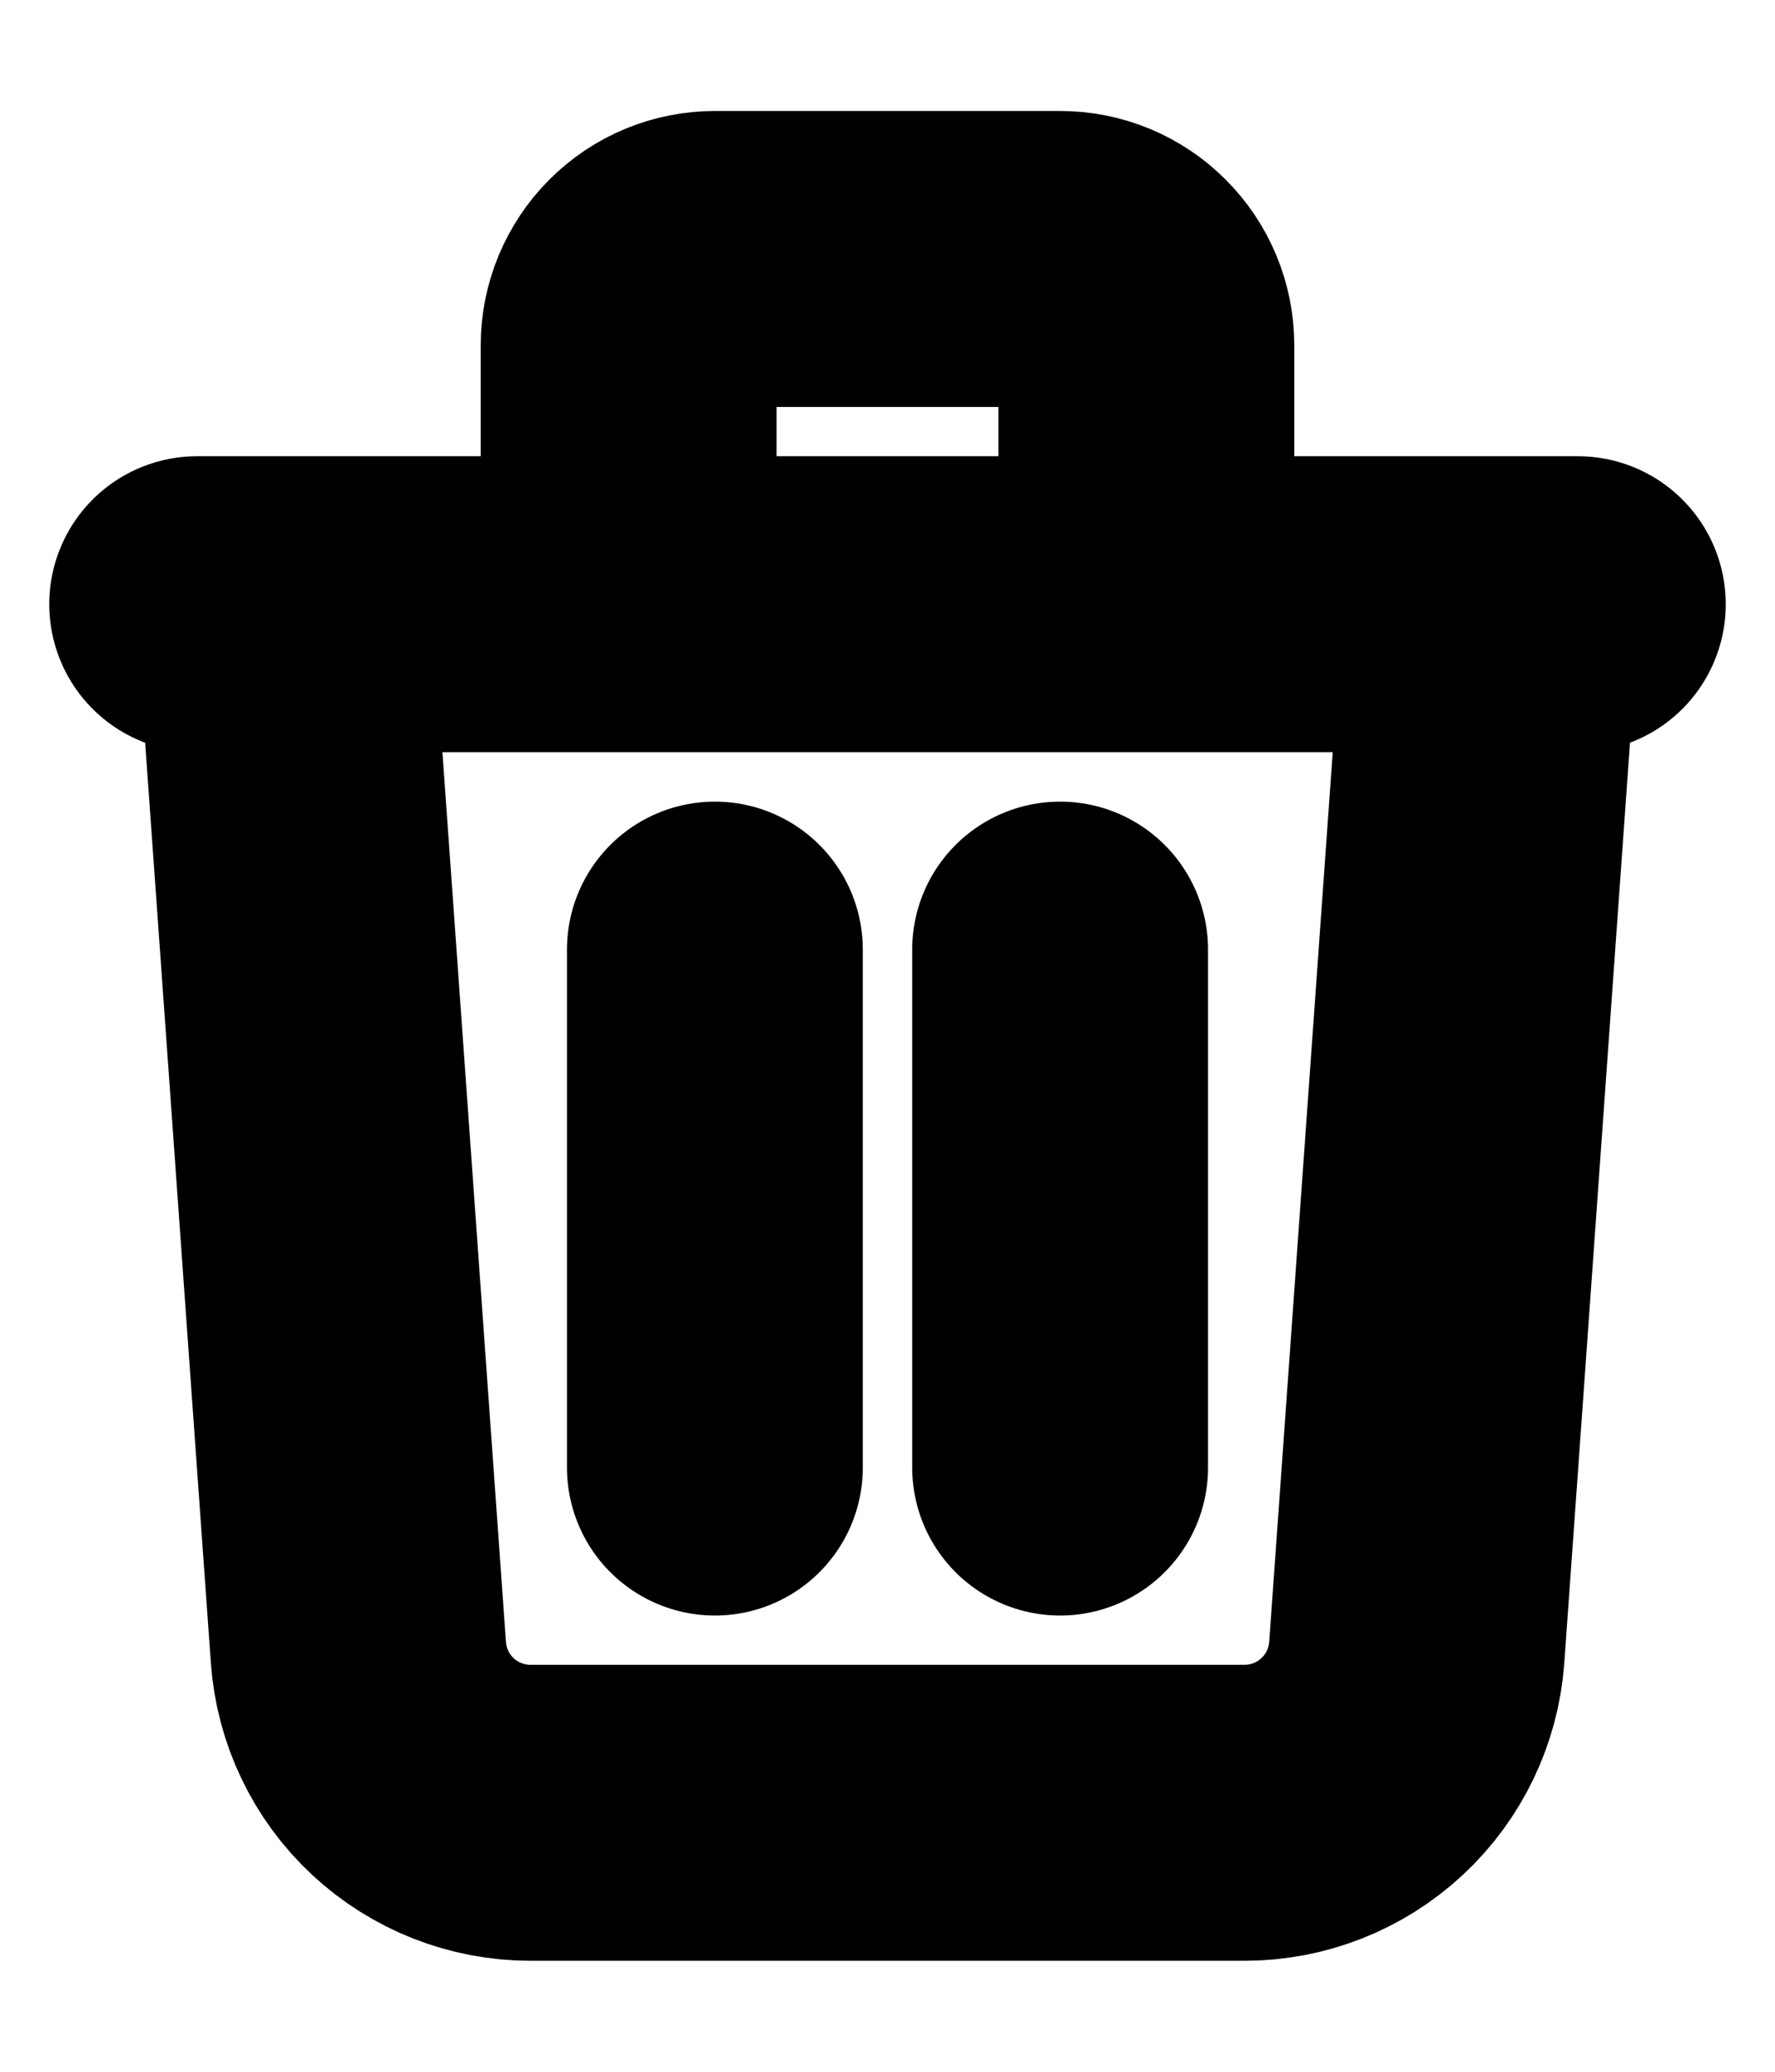 <svg width="12" height="14" viewBox="0 0 12 14" fill="none" xmlns="http://www.w3.org/2000/svg">
<path d="M10.084 4.083L9.578 11.166C9.557 11.46 9.425 11.736 9.209 11.937C8.993 12.138 8.709 12.25 8.414 12.25H3.586C3.291 12.25 3.007 12.138 2.791 11.937C2.575 11.736 2.444 11.46 2.423 11.166L1.917 4.083M4.833 6.417V9.917M7.167 6.417V9.917M7.75 4.083V2.333C7.75 2.179 7.689 2.03 7.579 1.921C7.47 1.811 7.322 1.75 7.167 1.75H4.833C4.679 1.75 4.53 1.811 4.421 1.921C4.312 2.03 4.25 2.179 4.25 2.333V4.083M1.333 4.083H10.667" stroke="black" stroke-width="2" stroke-linecap="round" stroke-linejoin="round"/>
</svg>
